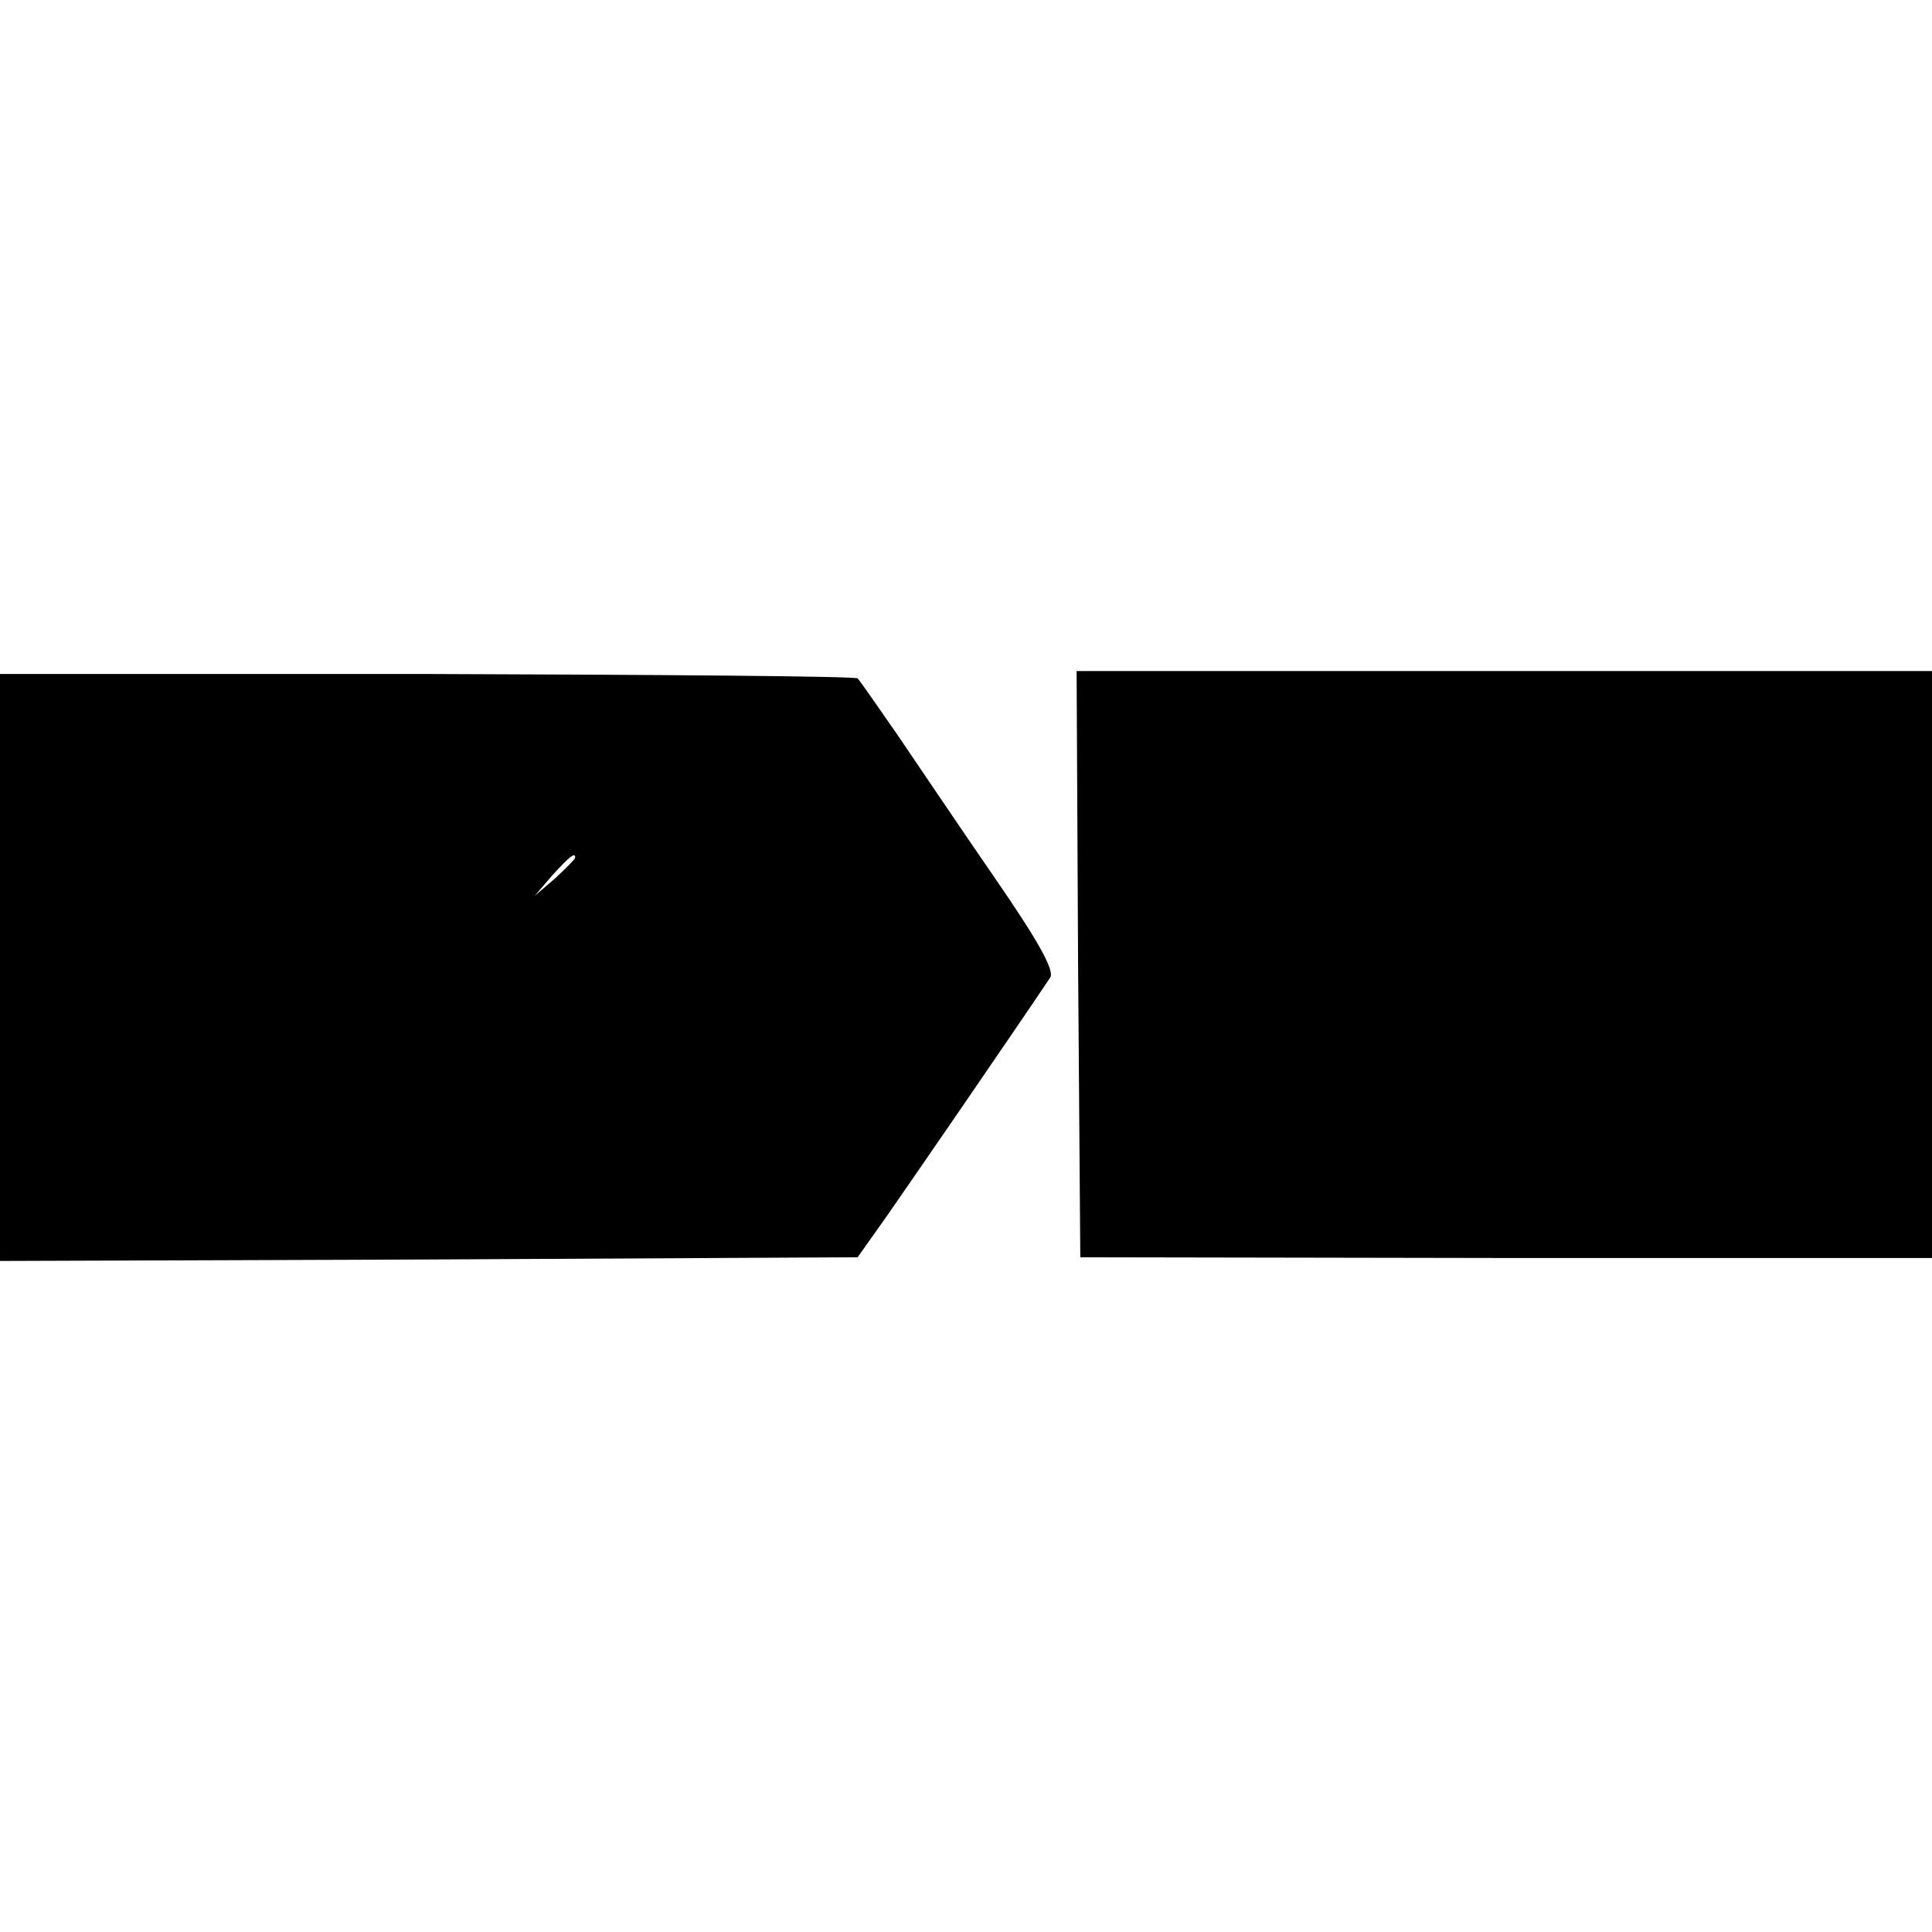 <svg version="1.0" xmlns="http://www.w3.org/2000/svg" width="349.333" height="349.333" viewBox="0 0 262 262"><path d="M0 131.2V171l58.2-.2 58.1-.3 3.9-5.5c3-4.3 16.9-24.5 22.2-32.4.7-.9-1.6-5-7.6-13.7-4.7-6.8-10.6-15.6-13.2-19.4-2.7-3.9-5-7.2-5.3-7.5-.3-.3-26.5-.5-58.4-.6H0v39.8zm78-14.9c0 .2-1.2 1.4-2.7 2.8l-2.8 2.4 2.4-2.8c2.3-2.5 3.1-3.2 3.1-2.4zm68.2 14.4l.3 39.8 57.8.1H262V91H146l.2 39.7z"/></svg>